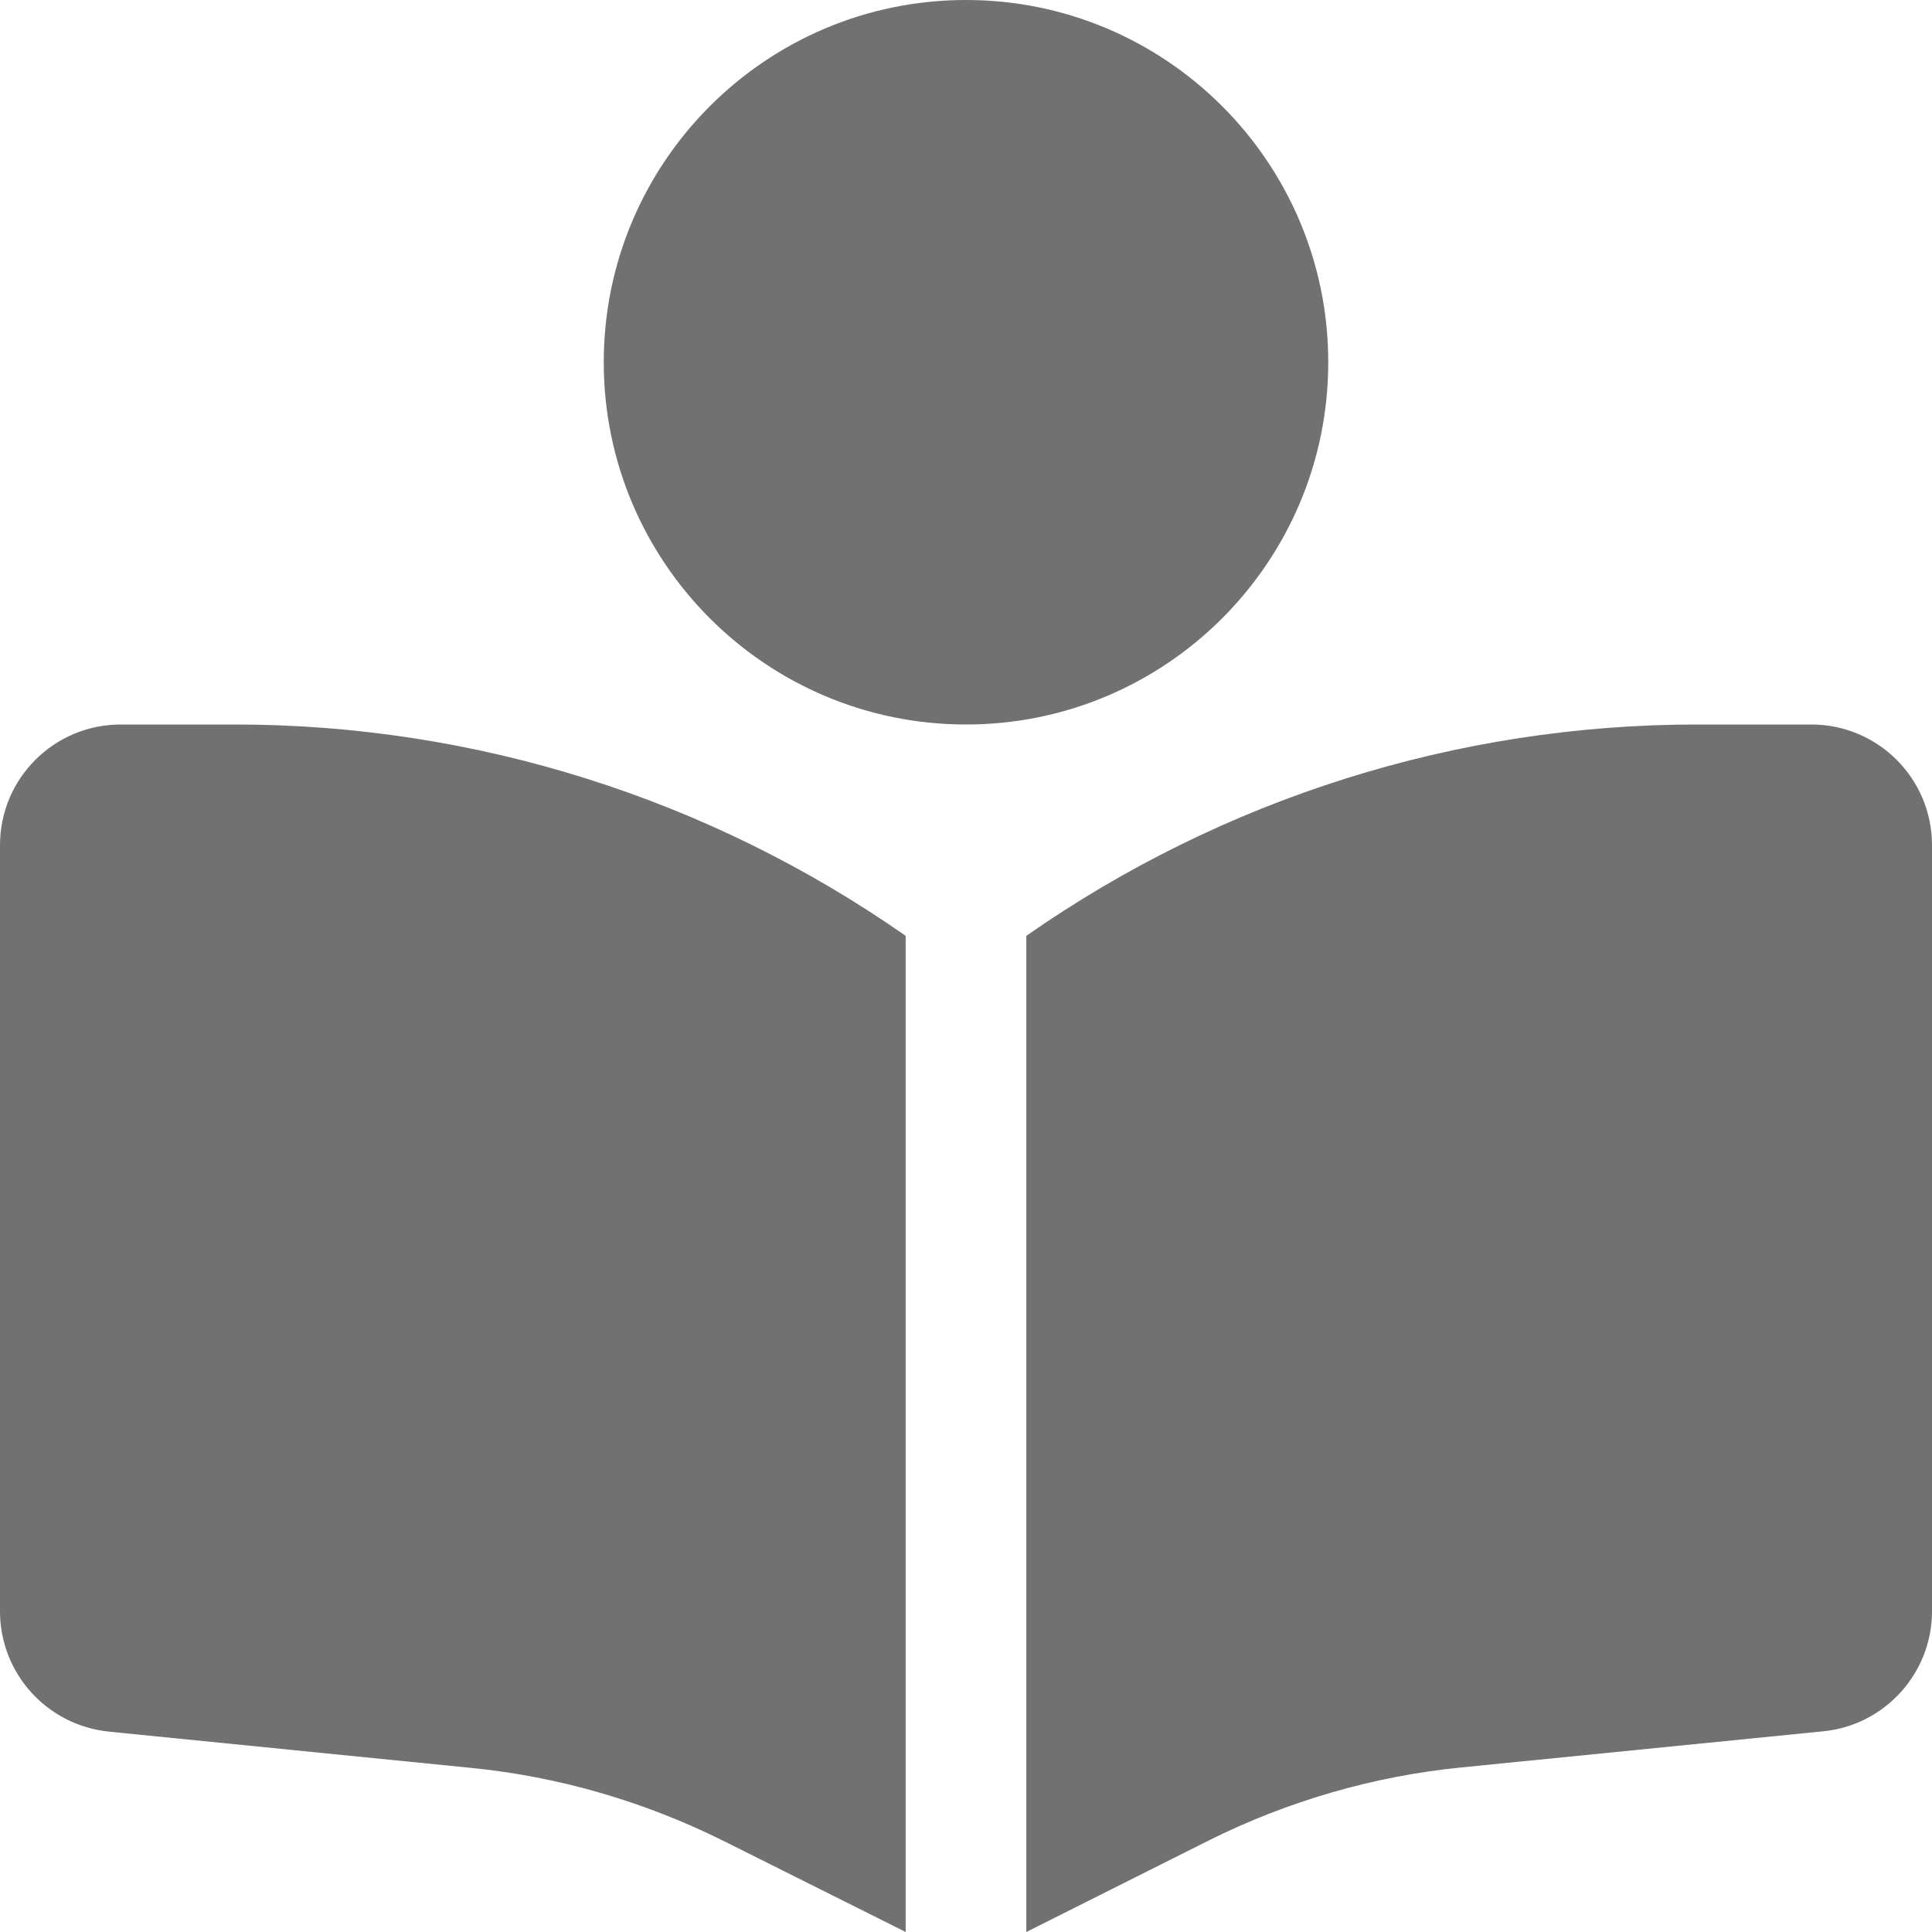 <?xml version="1.0" encoding="UTF-8" standalone="no"?><svg width='18' height='18' viewBox='0 0 18 18' fill='none' xmlns='http://www.w3.org/2000/svg'>
<g clip-path='url(#clip0_54_239)'>
<path d='M12.375 3.375C12.375 5.238 10.863 6.75 9 6.75C7.137 6.75 5.625 5.238 5.625 3.375C5.625 1.512 7.137 0 9 0C10.863 0 12.375 1.512 12.375 3.375ZM8.438 8.719V18L6.736 17.149C6.001 16.784 5.207 16.552 4.388 16.471L1.012 16.133C0.439 16.073 0 15.592 0 15.012V7.875C0 7.253 0.503 6.75 1.125 6.75H2.19C4.426 6.75 6.606 7.439 8.438 8.719ZM9.562 18V8.719C11.394 7.439 13.574 6.75 15.81 6.75H16.875C17.497 6.75 18 7.253 18 7.875V15.012C18 15.588 17.561 16.073 16.988 16.13L13.613 16.467C12.797 16.548 11.999 16.78 11.264 17.146L9.562 18Z' fill='#717171'/>
</g>
<defs>
<clipPath id='clip0_54_239'>
<rect width='18' height='18' fill='white'/>
</clipPath>
</defs>
</svg>
